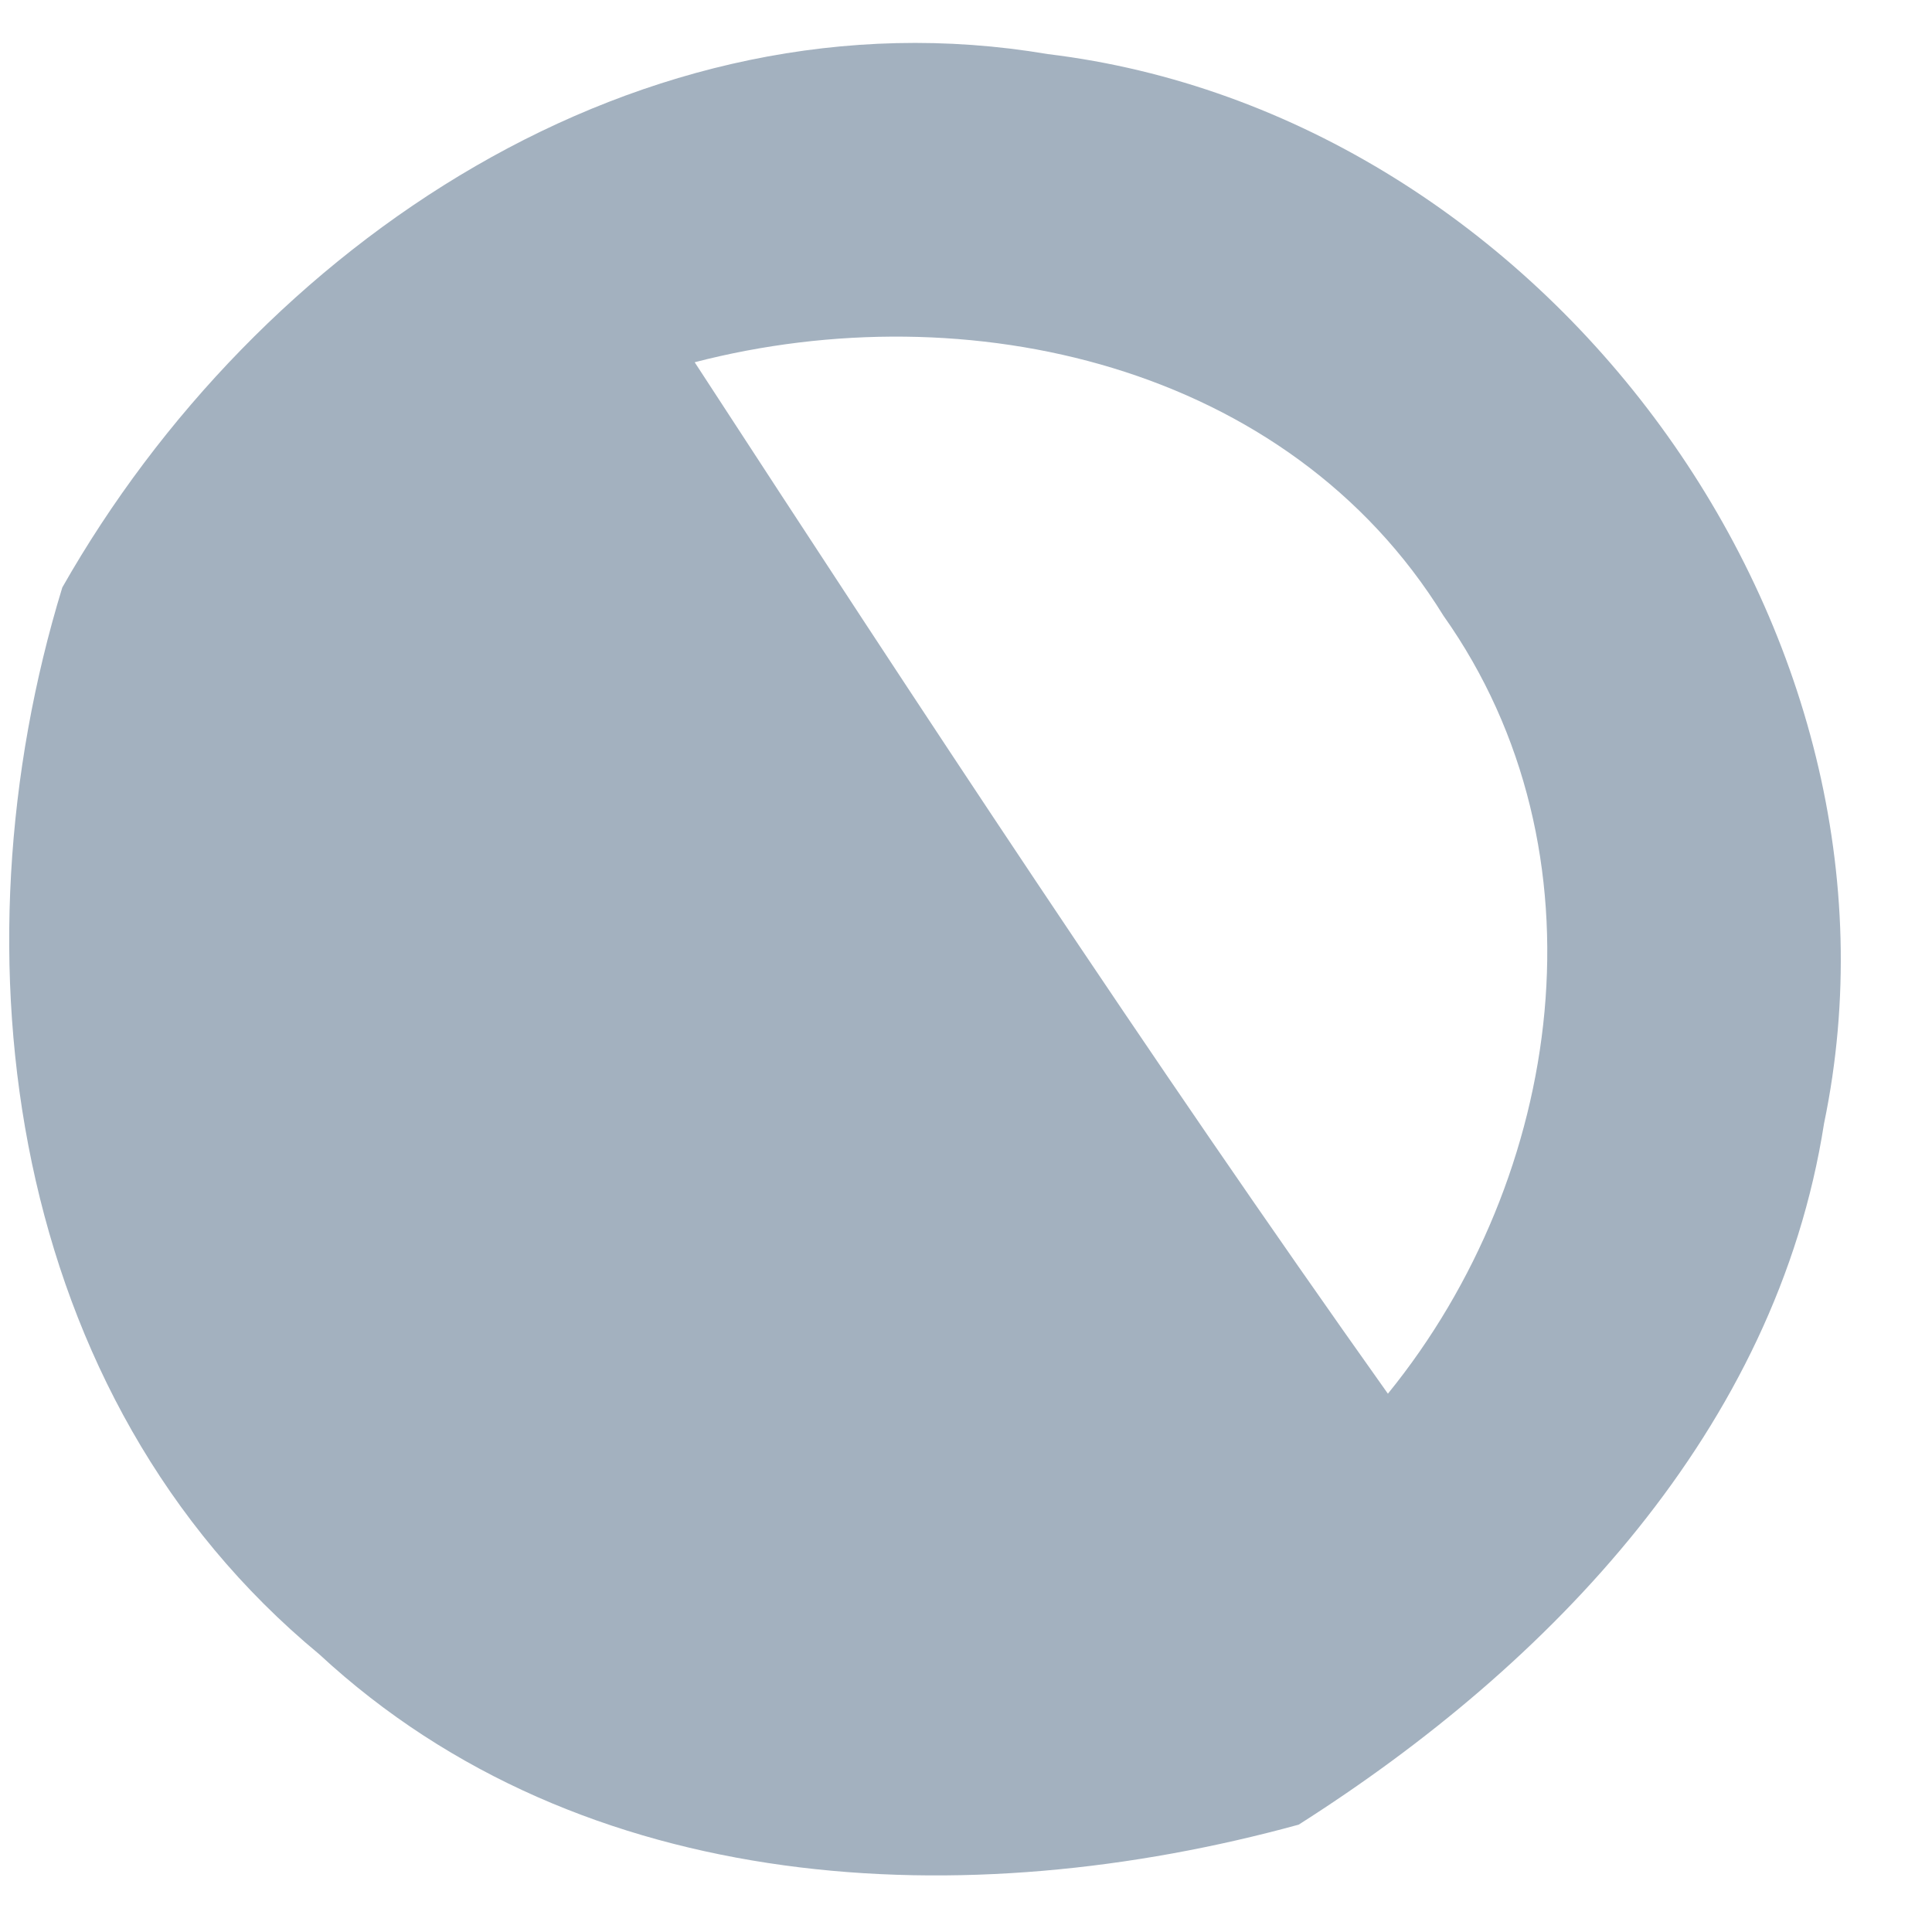 ﻿<?xml version="1.0" encoding="utf-8"?>
<svg version="1.1" xmlns:xlink="http://www.w3.org/1999/xlink" width="16px" height="16px" xmlns="http://www.w3.org/2000/svg">
  <g transform="matrix(1 0 0 1 -454 -519 )">
    <path d="M 2.644 13.7  C 0.07 11.571  -0.42 7.922  0.516 4.865  C 2.132 2.02  5.306 -0.123  8.678 0.448  C 12.795 0.945  15.955 5.223  15.106 9.304  C 14.711 11.835  12.839 13.787  10.755 15.111  C 8.012 15.864  4.831 15.726  2.644 13.7  Z M 11.954 5.099  C 10.667 3.015  8.012 2.415  5.753 3  C 7.625 5.874  9.504 8.741  11.494 11.542  C 12.956 9.743  13.337 7.052  11.954 5.099  Z " fill-rule="nonzero" fill="#a3b1bf" stroke="none" transform="matrix(1 0 0 1 454 519 )" />
  </g>
</svg>